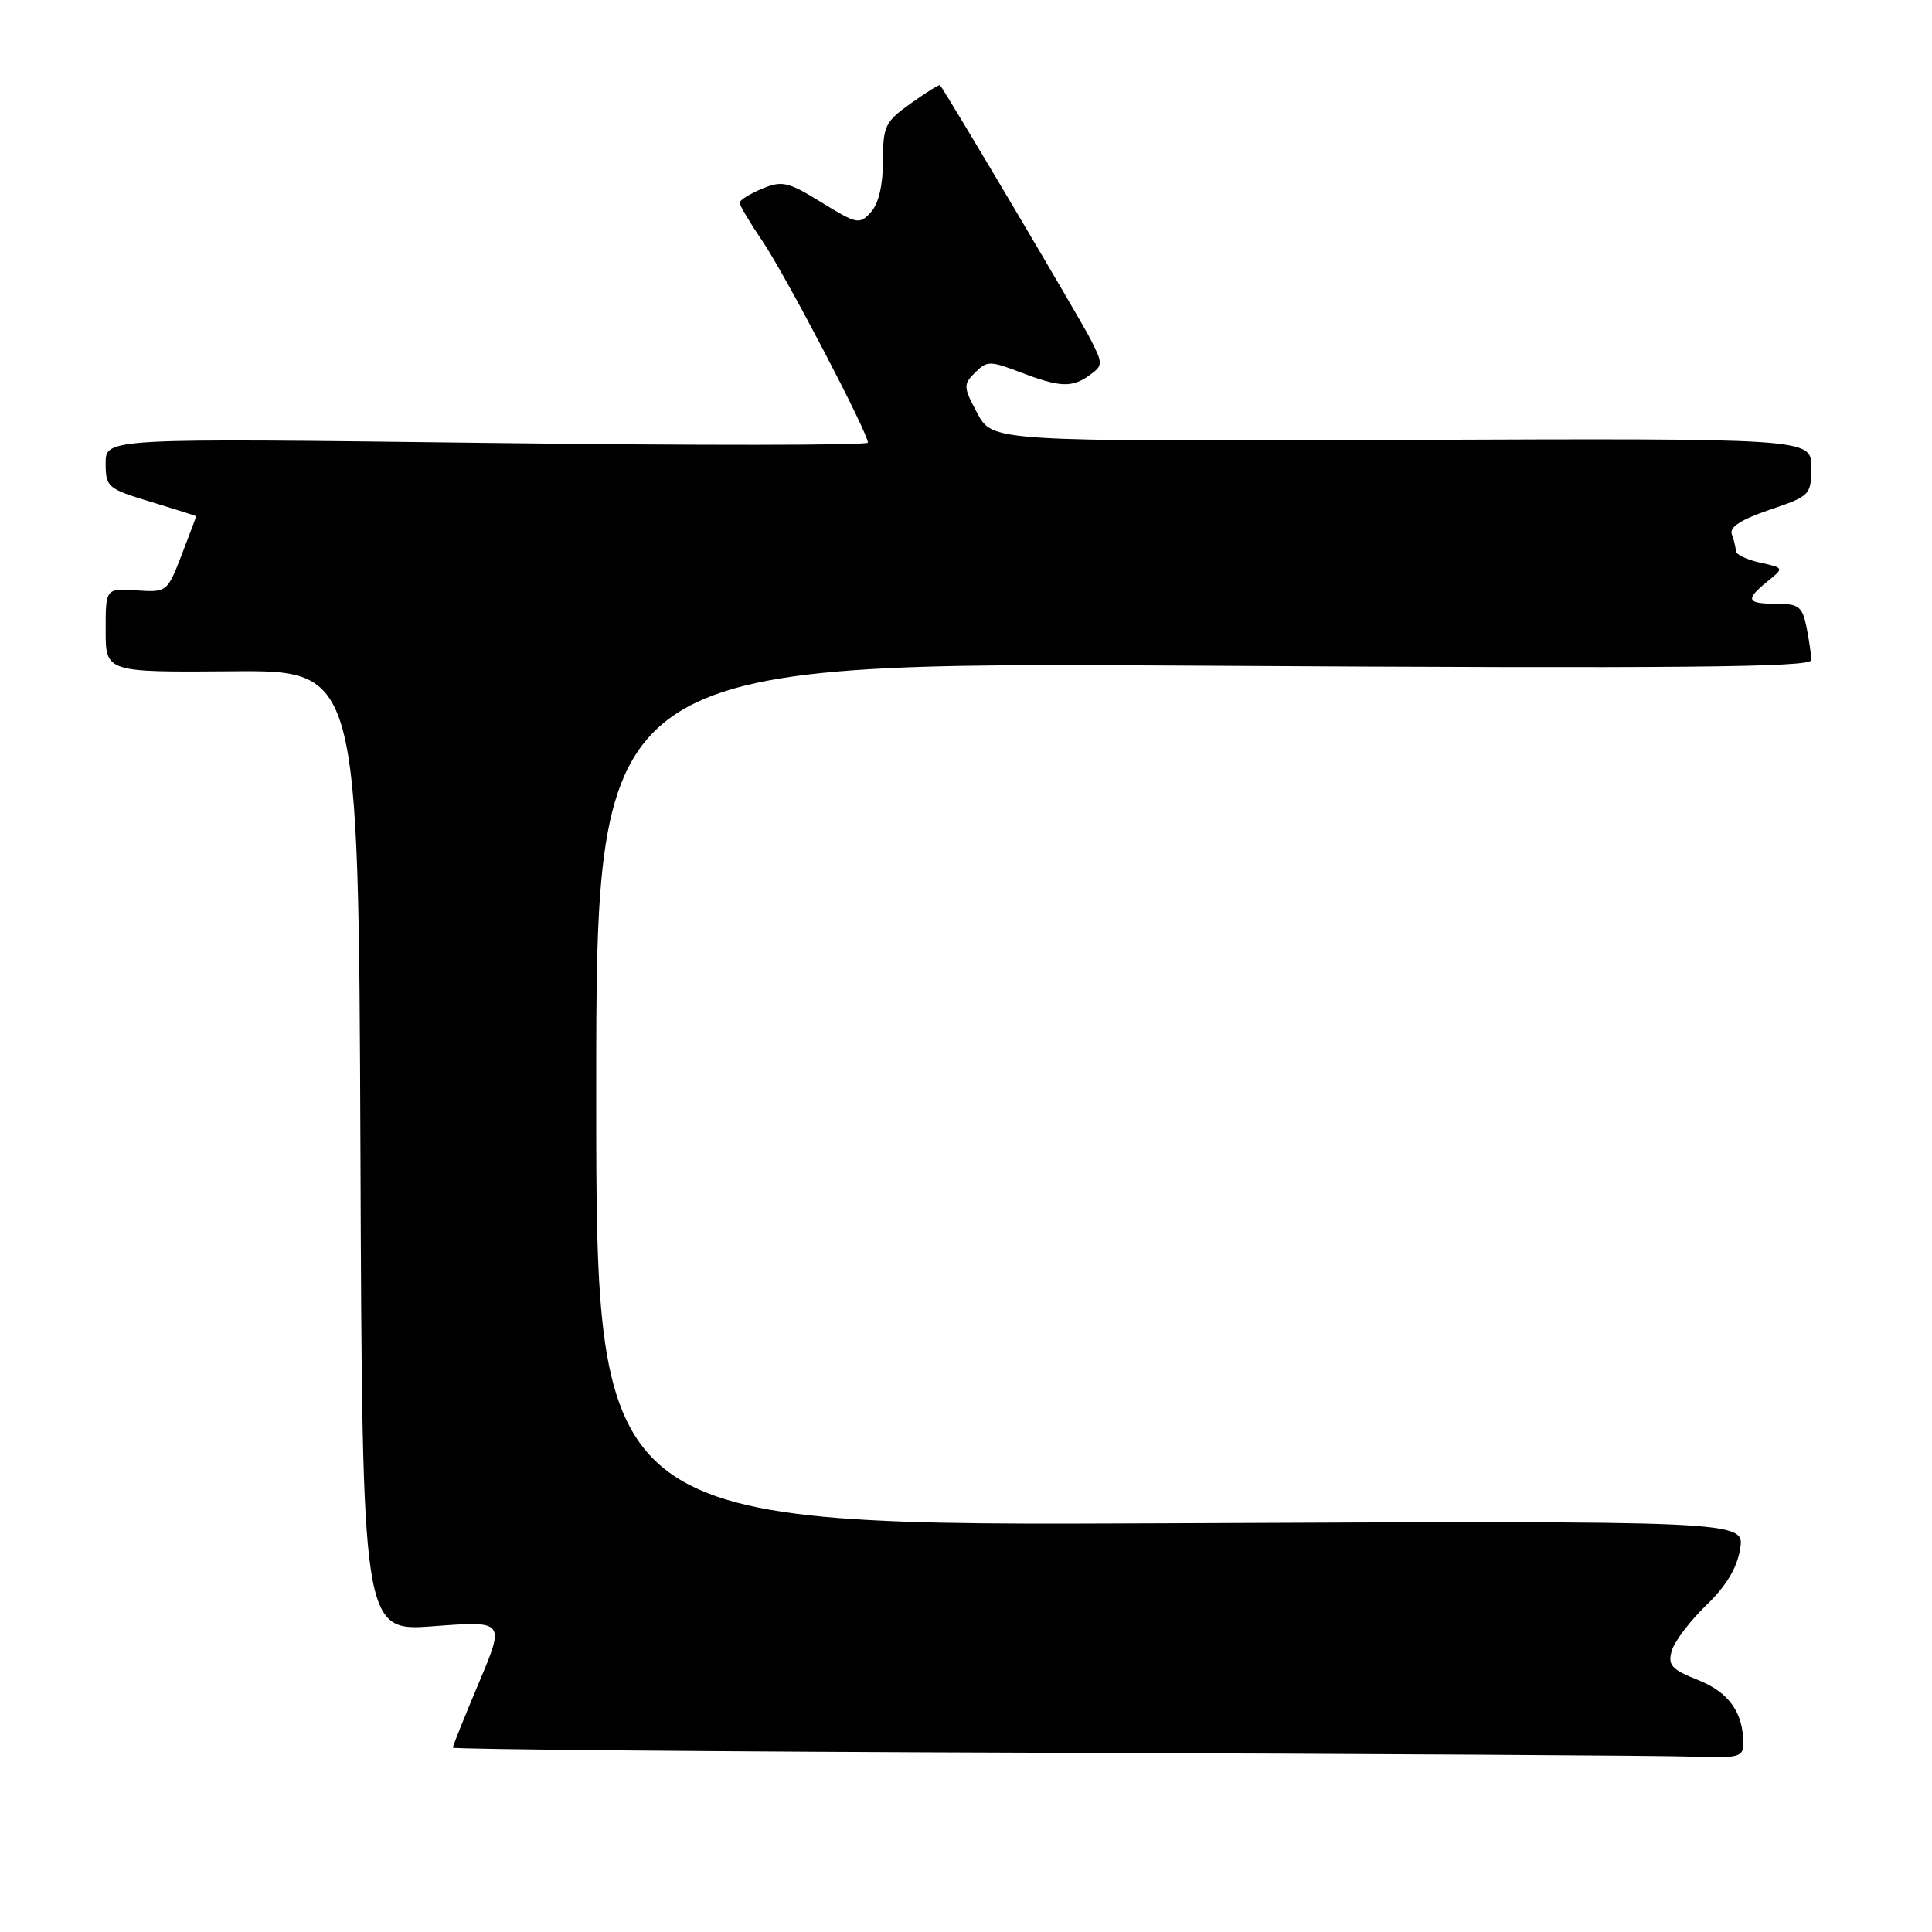 <?xml version="1.0" encoding="UTF-8" standalone="no"?>
<!DOCTYPE svg PUBLIC "-//W3C//DTD SVG 1.1//EN" "http://www.w3.org/Graphics/SVG/1.1/DTD/svg11.dtd" >
<svg xmlns="http://www.w3.org/2000/svg" xmlns:xlink="http://www.w3.org/1999/xlink" version="1.1" viewBox="0 0 256 256">
 <g >
 <path fill="currentColor"
d=" M 231.00 231.07 C 231.00 226.92 229.12 224.26 225.02 222.62 C 221.48 221.21 220.97 220.64 221.52 218.73 C 221.87 217.50 223.92 214.80 226.07 212.72 C 228.75 210.14 230.17 207.76 230.58 205.22 C 231.18 201.50 231.18 201.50 155.09 201.84 C 79.00 202.19 79.00 202.19 79.00 144.95 C 79.00 87.72 79.00 87.72 159.50 88.21 C 222.55 88.59 240.00 88.43 240.00 87.47 C 240.00 86.80 239.72 84.84 239.38 83.12 C 238.82 80.37 238.35 80.00 235.38 80.00 C 231.42 80.00 231.21 79.46 234.21 77.03 C 236.41 75.25 236.41 75.25 233.21 74.55 C 231.44 74.16 230.00 73.46 230.00 73.00 C 230.00 72.54 229.76 71.55 229.48 70.80 C 229.11 69.86 230.67 68.85 234.48 67.55 C 239.87 65.72 240.00 65.59 240.00 61.88 C 240.00 58.08 240.00 58.08 185.76 58.29 C 131.52 58.50 131.52 58.50 129.51 54.78 C 127.64 51.29 127.62 50.95 129.20 49.37 C 130.78 47.80 131.17 47.79 135.23 49.34 C 140.47 51.35 142.07 51.40 144.43 49.68 C 146.15 48.41 146.16 48.20 144.49 44.93 C 143.21 42.39 125.65 12.76 124.56 11.28 C 124.47 11.16 122.73 12.24 120.70 13.69 C 117.28 16.12 117.00 16.69 117.00 21.33 C 117.00 24.51 116.42 26.99 115.41 28.10 C 113.89 29.78 113.56 29.71 108.87 26.83 C 104.41 24.08 103.65 23.90 100.97 25.01 C 99.33 25.69 98.00 26.53 98.00 26.87 C 98.01 27.22 99.38 29.52 101.06 32.00 C 104.07 36.44 115.00 57.33 115.00 58.65 C 115.00 59.02 92.27 59.04 64.50 58.69 C 14.00 58.06 14.00 58.06 14.00 61.37 C 14.00 64.55 14.24 64.76 20.00 66.50 C 23.30 67.50 26.00 68.36 26.00 68.41 C 26.00 68.46 25.13 70.75 24.08 73.50 C 22.17 78.45 22.12 78.50 18.08 78.23 C 14.00 77.96 14.00 77.96 14.00 83.52 C 14.00 89.08 14.00 89.08 30.75 88.95 C 47.50 88.81 47.50 88.81 47.76 152.50 C 48.01 216.19 48.01 216.19 57.46 215.48 C 66.91 214.77 66.91 214.77 63.46 222.96 C 61.56 227.47 60.00 231.35 60.00 231.57 C 60.00 231.80 95.44 232.11 138.75 232.25 C 182.06 232.39 220.54 232.62 224.25 232.76 C 230.34 232.98 231.00 232.81 231.00 231.07 Z "/>
</g>
</svg>